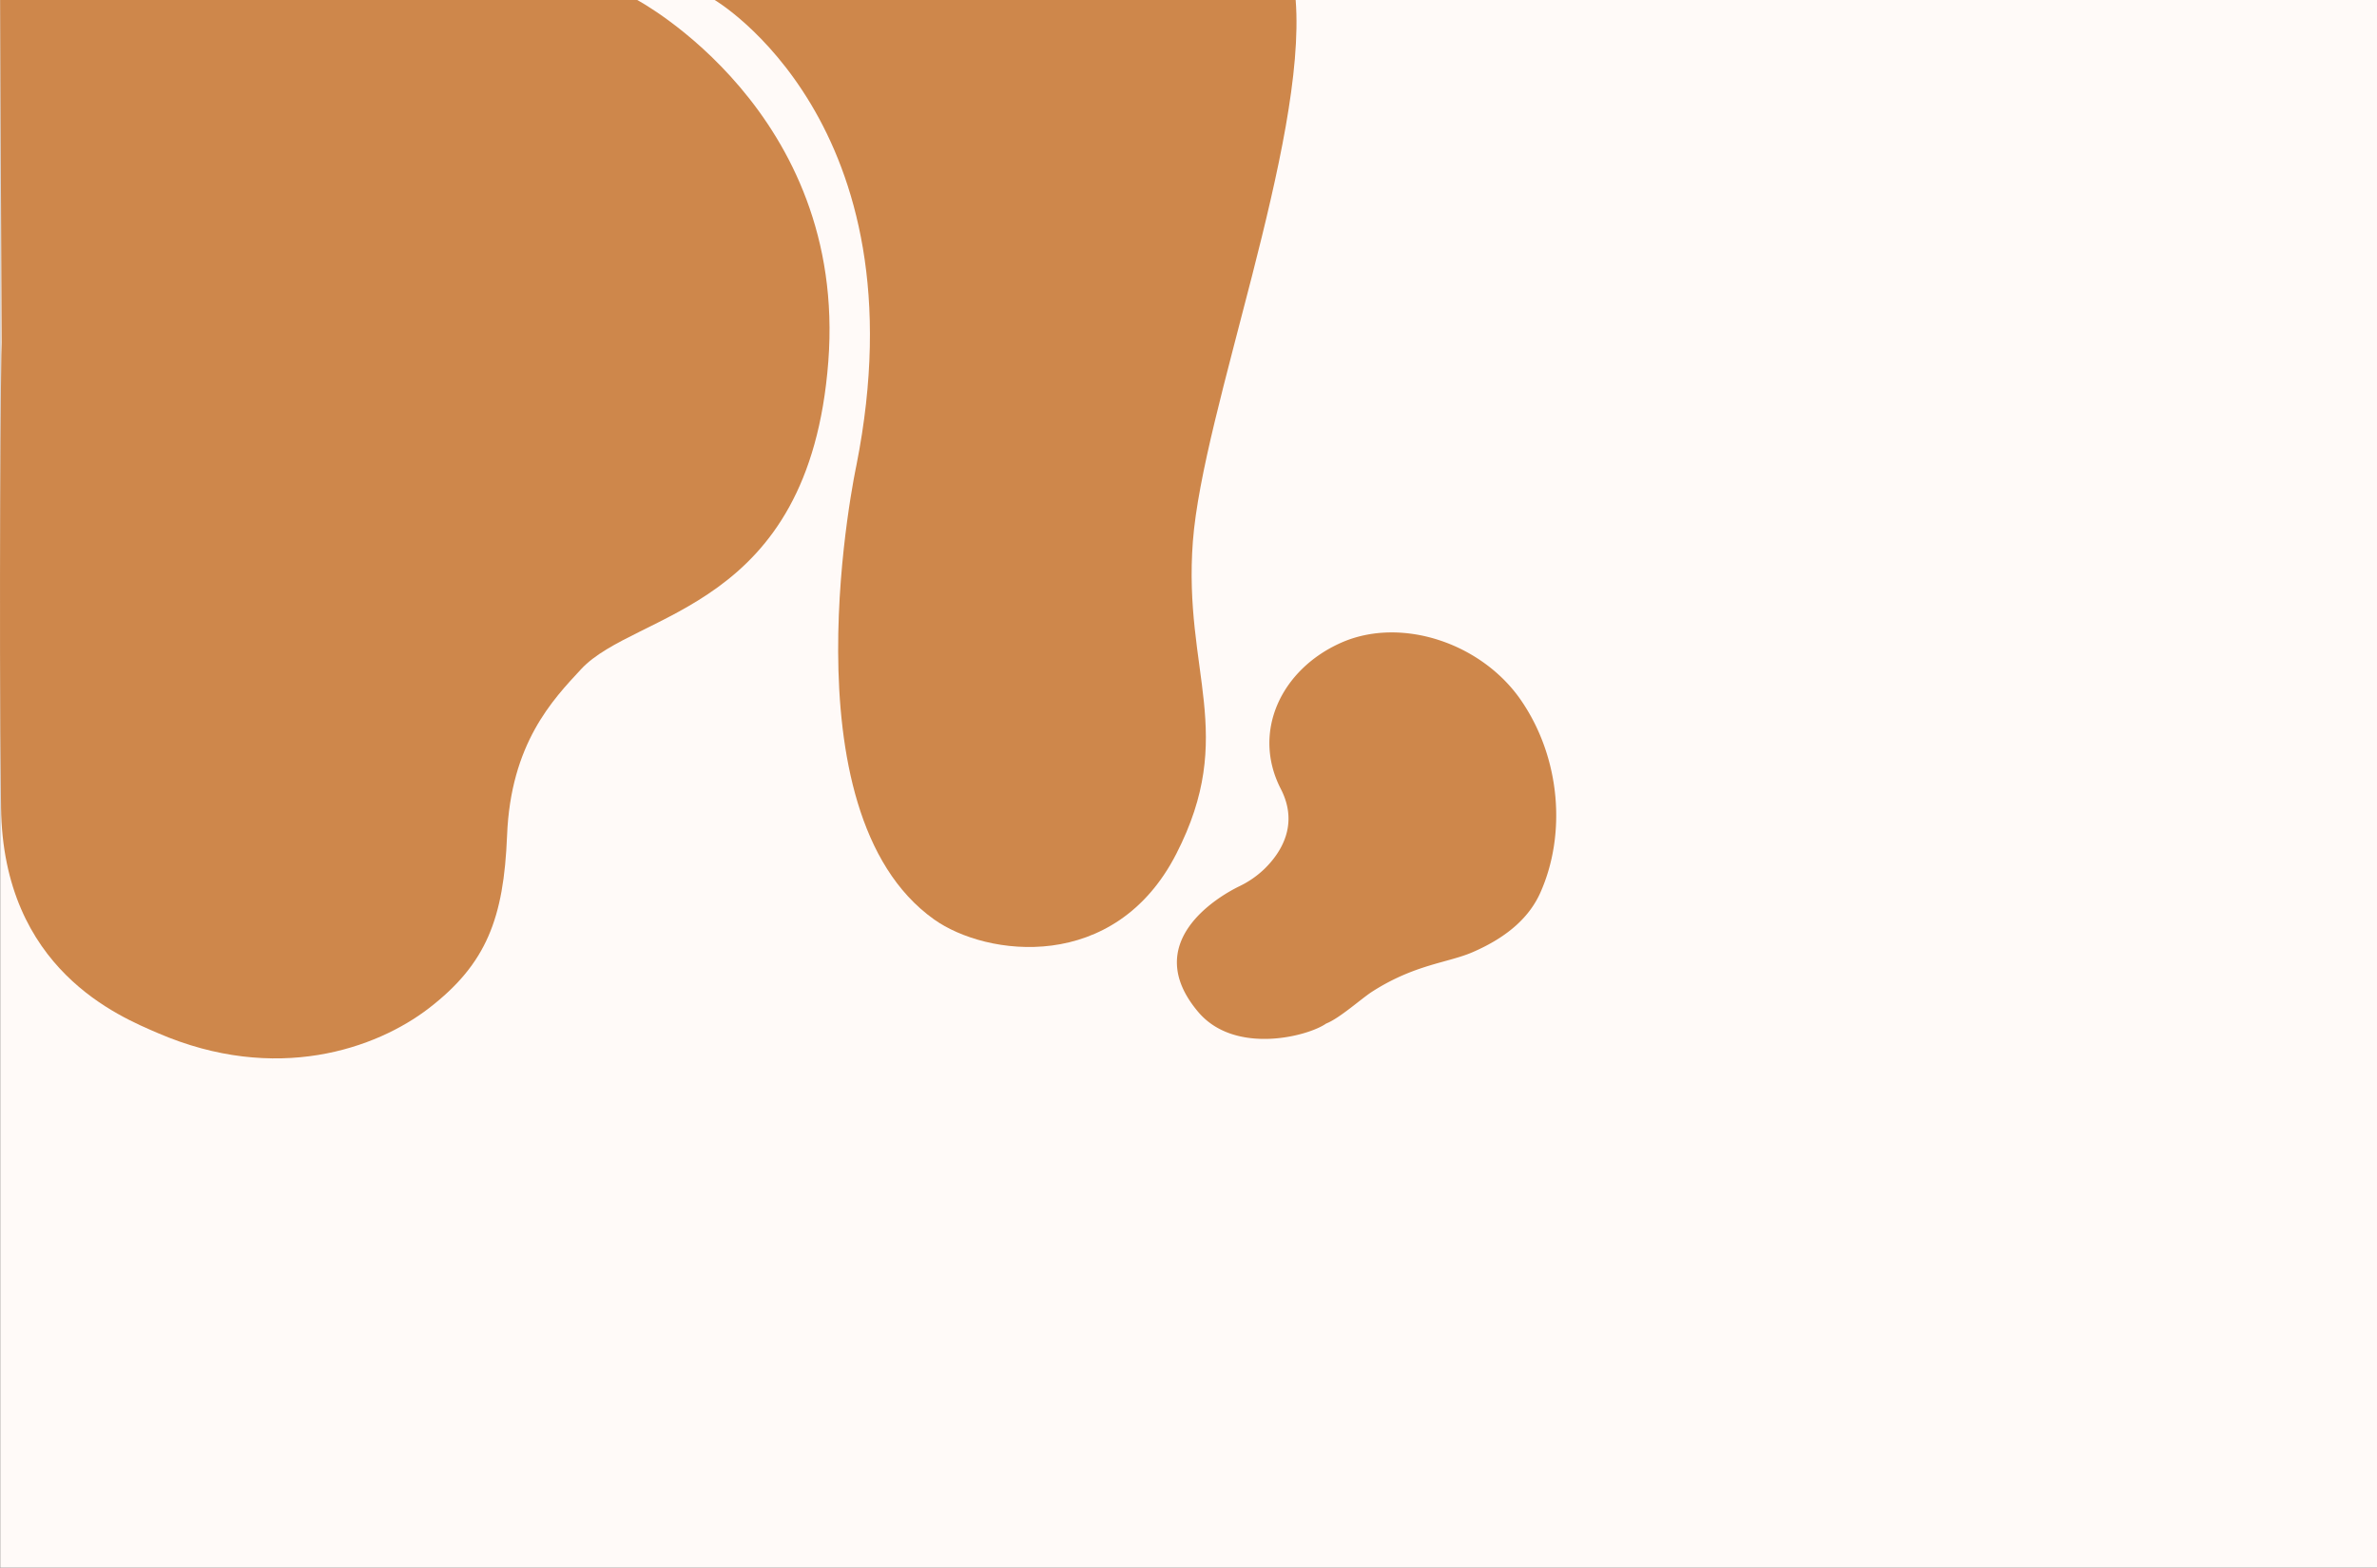 <svg xmlns="http://www.w3.org/2000/svg" viewBox="0 0 843.06 556">
    <rect x="0" y="0" width="843.06" height="556" fill="#333333" stroke="none"/>
    <defs>
        <style>.cls-1{fill:#fffaf8;}.cls-2{fill:#ce874b;}</style>
    </defs>
    <g id="Layer_2" data-name="Layer 2">
        <g id="Cavelier_spaniel" data-name="Cavelier spaniel">
            <rect class="cls-1" x="0.06" width="843" height="556"/>
            <path class="cls-2" d="M226,0s74.57,39.6,67.78,128.24-68.29,88.23-87.68,109.08c-10,10.77-25,26.33-26.26,59.09-1.18,29.21-7.26,45.38-27.71,61.14-18.65,14.36-54.2,26.95-96.2,8.8-13.33-5.76-54.85-22.4-55.56-80-.84-68,0-164.81.2-164.82h0L.05,0Z"/>
            <path class="cls-2" d="M331.28,326.06c18.58,13.22,64.12,19.24,85.9-23.21s2.39-64.58,5.9-110.84S463.49,50.67,459.54,0H253.48s74.34,43.63,50.27,165C303.75,165,277.3,287.66,331.28,326.06Z"/>
            <path class="cls-2" d="M470.34,363c-2.77,1.09,2.36-1.66,0,0-6.44,4.54-32.42,11.29-45.43-4.19-20.54-24.42,6.84-40.69,14.55-44.45a34.12,34.12,0,0,0,9.17-6.37c5.71-5.65,12.14-15.57,5.64-28.2-10.38-20.14.06-42.35,21.32-51.82s49.92,0,63.94,20.47,16,47.48,6.81,68.09c-3.72,8.37-11.19,15.61-24.12,21.19-8.71,3.76-20.5,4.29-35.61,14C482.86,354.14,475.1,361.15,470.34,363Z"/>
        </g>
    </g>
</svg>
